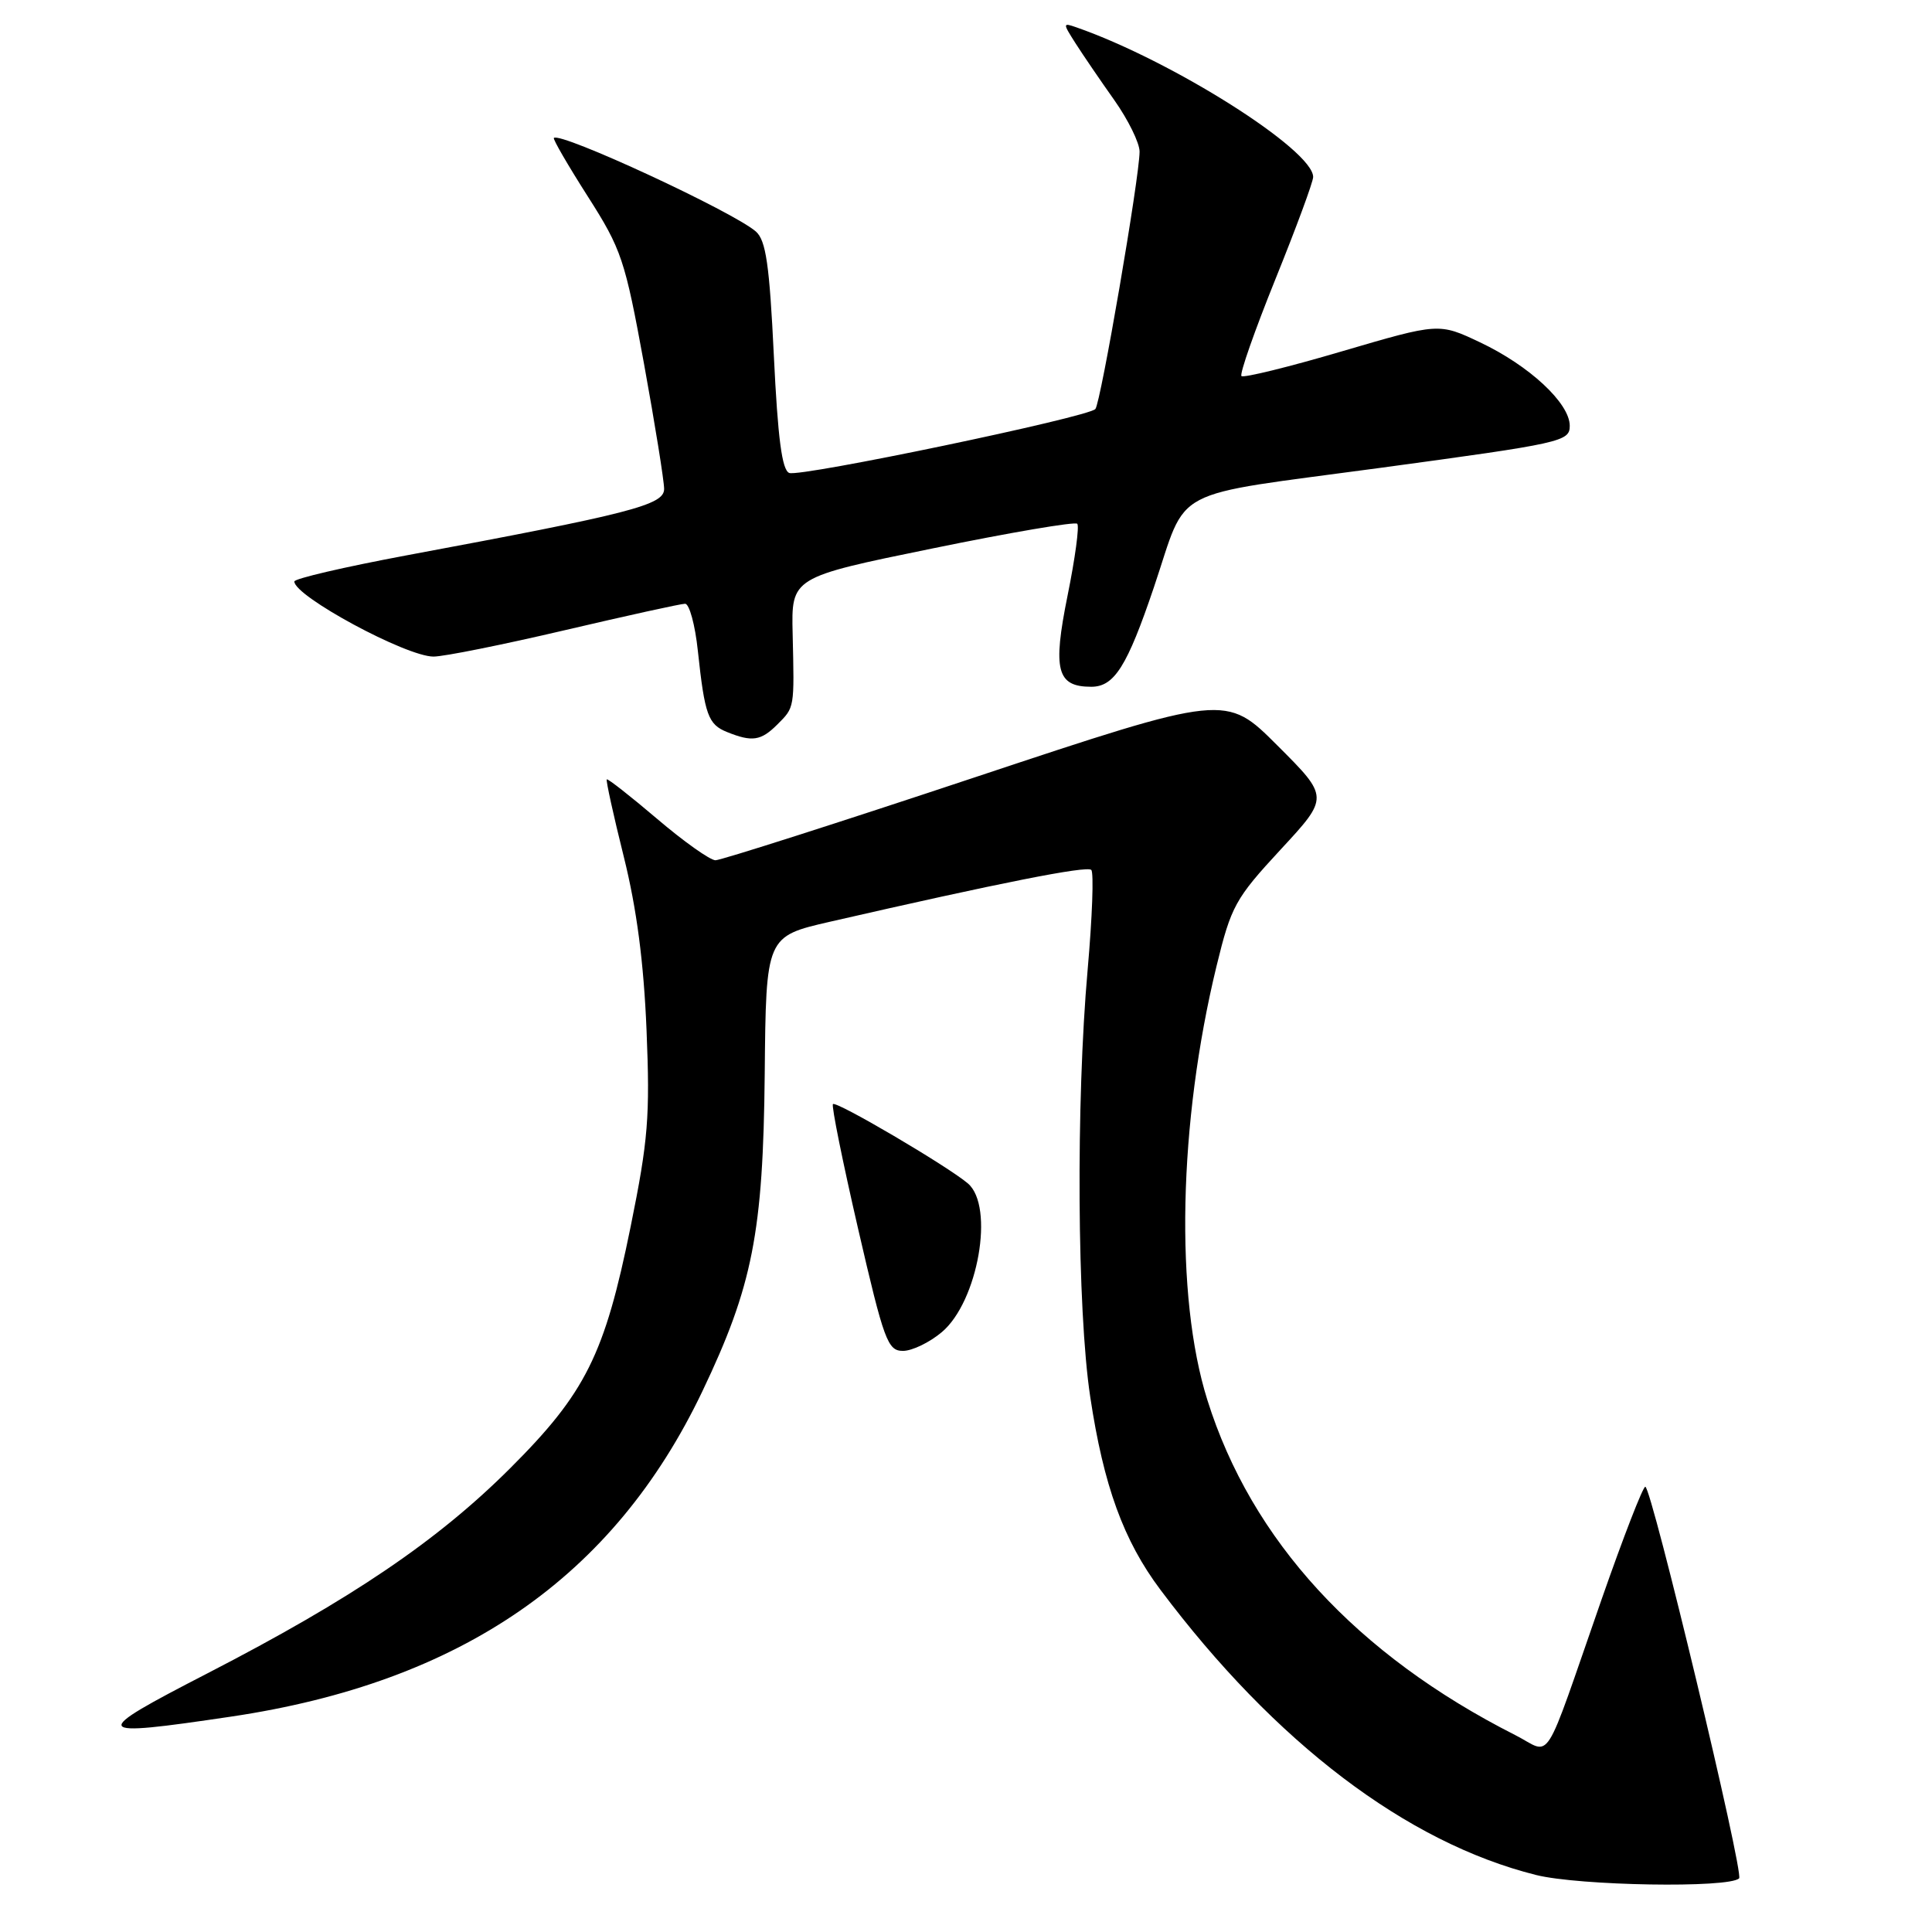 <?xml version="1.0" encoding="UTF-8" standalone="no"?>
<!DOCTYPE svg PUBLIC "-//W3C//DTD SVG 1.1//EN" "http://www.w3.org/Graphics/SVG/1.1/DTD/svg11.dtd" >
<svg xmlns="http://www.w3.org/2000/svg" xmlns:xlink="http://www.w3.org/1999/xlink" version="1.1" viewBox="0 0 256 256">
 <g >
 <path fill="currentColor"
d=" M 230.44 248.89 C 231.11 248.23 218.83 197.00 218.01 197.00 C 217.69 197.00 215.10 203.68 212.25 211.84 C 204.25 234.78 205.75 232.42 200.76 229.90 C 179.74 219.25 165.82 204.11 159.98 185.50 C 155.66 171.76 156.15 148.77 161.20 128.00 C 163.14 120.04 163.68 119.07 169.69 112.57 C 176.12 105.63 176.12 105.63 169.27 98.79 C 162.43 91.94 162.43 91.94 129.26 102.97 C 111.03 109.04 95.52 113.99 94.80 113.99 C 94.09 113.98 90.60 111.51 87.07 108.50 C 83.53 105.49 80.53 103.14 80.40 103.27 C 80.27 103.40 81.28 108.01 82.65 113.50 C 84.37 120.41 85.30 127.52 85.67 136.50 C 86.14 147.93 85.89 151.07 83.57 162.50 C 80.12 179.52 77.60 184.57 67.58 194.57 C 57.95 204.18 46.56 211.89 27.54 221.70 C 11.71 229.86 11.91 230.24 30.62 227.46 C 61.11 222.93 81.31 208.99 93.06 184.37 C 99.73 170.40 101.12 163.31 101.33 142.29 C 101.50 124.08 101.50 124.08 110.00 122.13 C 132.46 116.98 144.02 114.69 144.60 115.27 C 144.95 115.62 144.73 121.56 144.12 128.47 C 142.56 146.02 142.72 173.56 144.46 185.08 C 146.23 196.87 148.88 204.15 153.76 210.65 C 168.95 230.91 186.38 244.15 203.51 248.44 C 209.25 249.88 229.12 250.21 230.44 248.89 Z  M 124.80 176.51 C 129.59 172.48 131.81 159.85 128.25 156.81 C 125.57 154.53 110.82 145.85 110.37 146.30 C 110.15 146.51 111.66 153.96 113.71 162.85 C 117.14 177.69 117.62 179.00 119.65 179.00 C 120.86 179.00 123.18 177.88 124.80 176.51 Z  M 103.00 96.00 C 105.30 93.70 105.26 93.91 105.03 84.00 C 104.85 76.50 104.85 76.50 123.52 72.68 C 133.79 70.57 142.43 69.10 142.74 69.40 C 143.04 69.70 142.46 73.98 141.46 78.91 C 139.46 88.80 140.03 91.00 144.60 91.00 C 147.65 91.00 149.35 88.31 152.90 77.81 C 157.49 64.23 154.40 65.85 182.93 61.99 C 206.98 58.73 208.00 58.51 208.00 56.42 C 208.00 53.43 202.65 48.45 196.11 45.36 C 190.66 42.78 190.66 42.78 177.82 46.55 C 170.77 48.63 164.77 50.10 164.50 49.83 C 164.23 49.56 166.26 43.78 169.00 36.99 C 171.75 30.19 174.00 24.10 174.00 23.45 C 174.00 19.86 155.28 8.03 142.62 3.62 C 140.81 2.99 140.81 3.06 142.51 5.73 C 143.48 7.25 145.79 10.64 147.64 13.25 C 149.49 15.87 151.00 18.94 151.00 20.09 C 151.00 23.43 145.85 53.43 145.14 54.20 C 144.14 55.29 106.06 63.24 104.58 62.67 C 103.62 62.30 103.07 58.12 102.54 47.15 C 101.96 35.06 101.49 31.86 100.16 30.68 C 97.17 28.06 74.24 17.43 73.39 18.28 C 73.24 18.43 75.26 21.91 77.88 26.02 C 82.36 33.04 82.81 34.40 85.33 48.18 C 86.80 56.26 88.00 63.73 88.00 64.79 C 88.00 66.92 83.64 68.04 53.75 73.61 C 45.64 75.13 39.00 76.67 39.00 77.05 C 39.00 79.00 53.82 87.00 57.44 87.00 C 58.83 87.00 66.67 85.42 74.86 83.50 C 83.06 81.58 90.22 80.00 90.78 80.00 C 91.34 80.00 92.11 82.81 92.47 86.25 C 93.38 94.75 93.83 95.99 96.34 97.00 C 99.66 98.34 100.83 98.17 103.00 96.00 Z "/>
</g>
</svg>